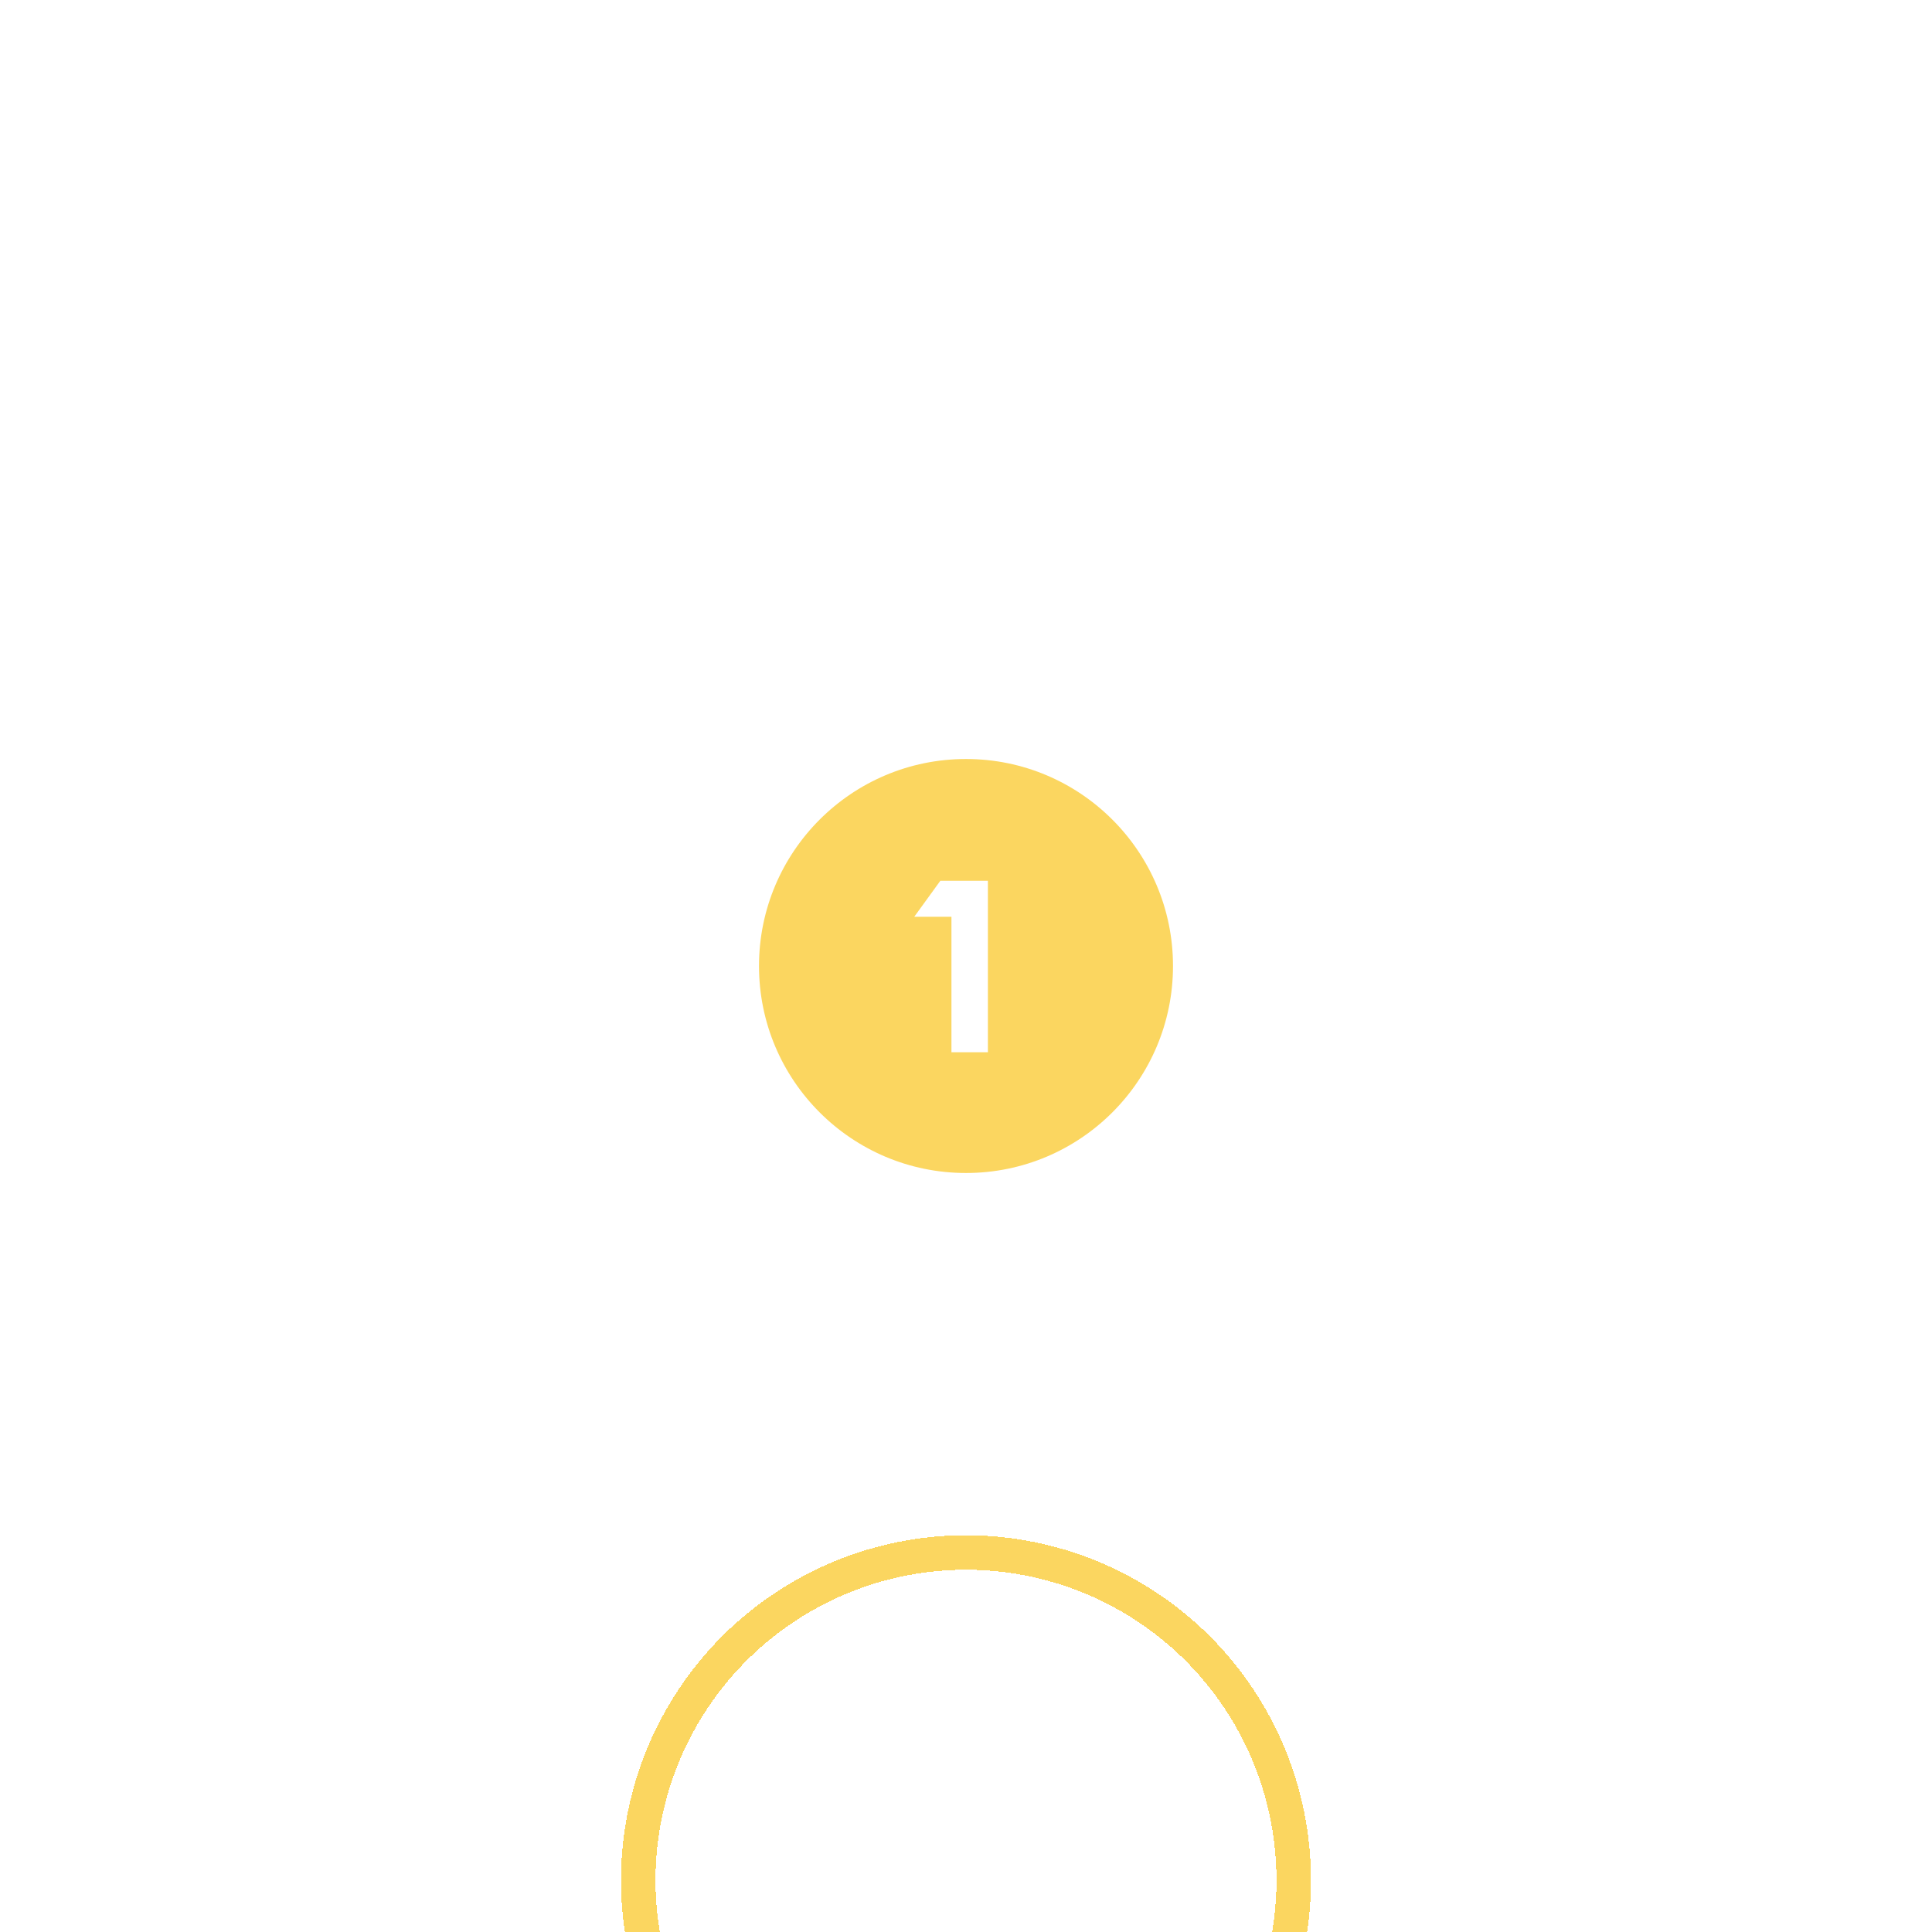 <svg width="112" height="112" viewBox="0 0 112 112" fill="none" xmlns="http://www.w3.org/2000/svg">
<g filter="url(#filter0_di_312_1724)">
<circle cx="56" cy="56" r="19" stroke="#FBD660" stroke-width="2" shape-rendering="crispEdges"/>
</g>
<g filter="url(#filter1_d_312_1724)">
<circle cx="56" cy="56" r="12" fill="#FBD660"/>
</g>
<path d="M55.156 61V53.146H53L54.512 51.06H57.27V61H55.156Z" fill="white"/>
<defs>
<filter id="filter0_di_312_1724" x="0" y="0" width="112" height="112" filterUnits="userSpaceOnUse" color-interpolation-filters="sRGB">
<feFlood flood-opacity="0" result="BackgroundImageFix"/>
<feColorMatrix in="SourceAlpha" type="matrix" values="0 0 0 0 0 0 0 0 0 0 0 0 0 0 0 0 0 0 127 0" result="hardAlpha"/>
<feMorphology radius="4" operator="dilate" in="SourceAlpha" result="effect1_dropShadow_312_1724"/>
<feOffset/>
<feGaussianBlur stdDeviation="16"/>
<feComposite in2="hardAlpha" operator="out"/>
<feColorMatrix type="matrix" values="0 0 0 0 0.985 0 0 0 0 0.975 0 0 0 0 0.94 0 0 0 0.15 0"/>
<feBlend mode="normal" in2="BackgroundImageFix" result="effect1_dropShadow_312_1724"/>
<feBlend mode="normal" in="SourceGraphic" in2="effect1_dropShadow_312_1724" result="shape"/>
<feColorMatrix in="SourceAlpha" type="matrix" values="0 0 0 0 0 0 0 0 0 0 0 0 0 0 0 0 0 0 127 0" result="hardAlpha"/>
<feOffset dy="53"/>
<feGaussianBlur stdDeviation="12"/>
<feComposite in2="hardAlpha" operator="arithmetic" k2="-1" k3="1"/>
<feColorMatrix type="matrix" values="0 0 0 0 0.999 0 0 0 0 0.993 0 0 0 0 0.993 0 0 0 0.1 0"/>
<feBlend mode="normal" in2="shape" result="effect2_innerShadow_312_1724"/>
</filter>
<filter id="filter1_d_312_1724" x="8" y="8" width="96" height="96" filterUnits="userSpaceOnUse" color-interpolation-filters="sRGB">
<feFlood flood-opacity="0" result="BackgroundImageFix"/>
<feColorMatrix in="SourceAlpha" type="matrix" values="0 0 0 0 0 0 0 0 0 0 0 0 0 0 0 0 0 0 127 0" result="hardAlpha"/>
<feMorphology radius="4" operator="dilate" in="SourceAlpha" result="effect1_dropShadow_312_1724"/>
<feOffset/>
<feGaussianBlur stdDeviation="16"/>
<feComposite in2="hardAlpha" operator="out"/>
<feColorMatrix type="matrix" values="0 0 0 0 0.985 0 0 0 0 0.975 0 0 0 0 0.94 0 0 0 0.15 0"/>
<feBlend mode="normal" in2="BackgroundImageFix" result="effect1_dropShadow_312_1724"/>
<feBlend mode="normal" in="SourceGraphic" in2="effect1_dropShadow_312_1724" result="shape"/>
</filter>
</defs>
</svg>

